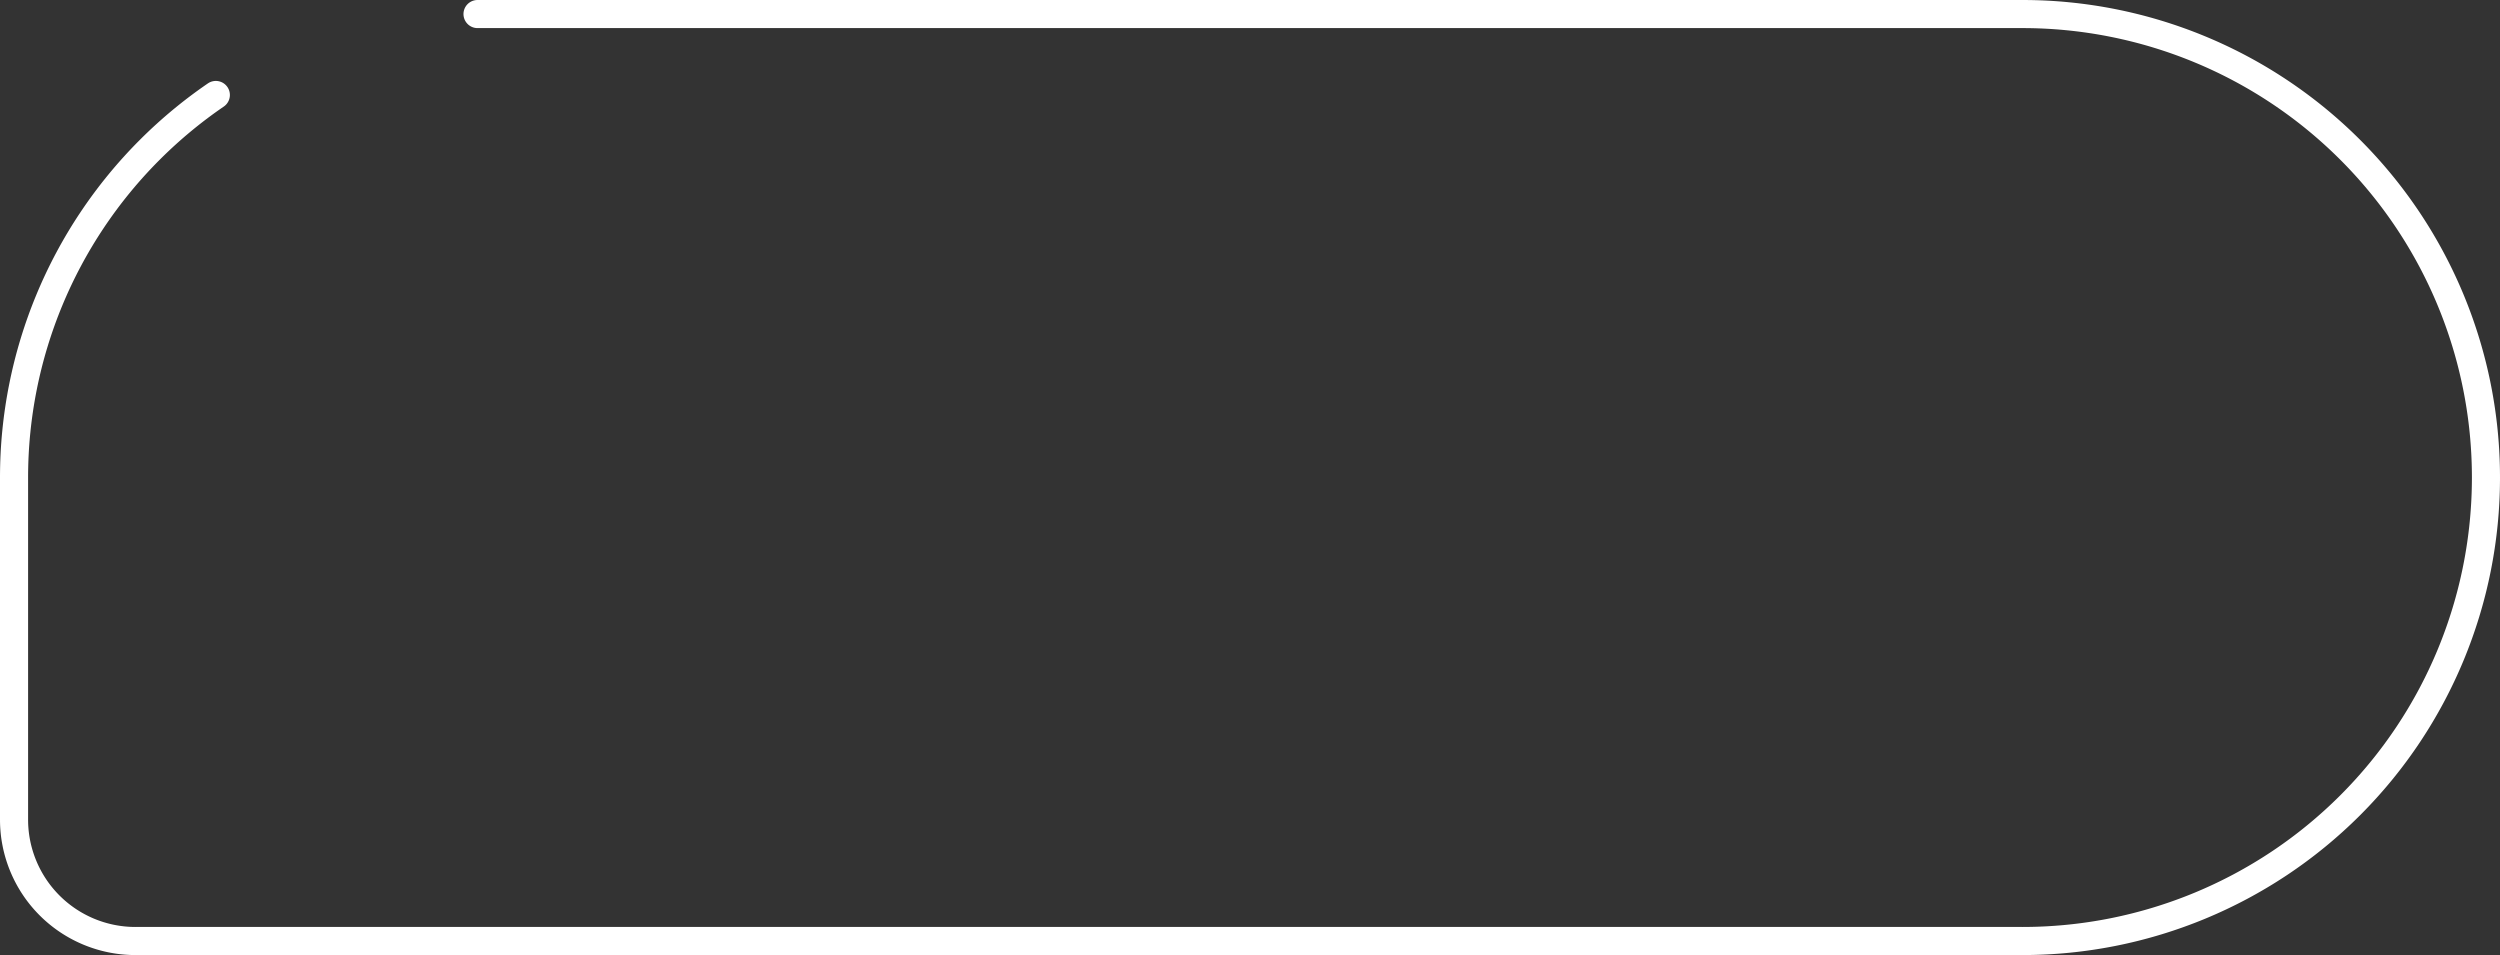 <svg xmlns="http://www.w3.org/2000/svg" width="178" height="68" viewBox="0 0 178 68">
  <rect x="0" y="0" width="178" height="68" fill="#333333" stroke="none"/>
  <g id="dark-mode-line-btn" fill="none" stroke="#fff" stroke-linecap="round" stroke-width="2" stroke-dasharray="418 20">
    <path d="M34,0H144a34,34,0,0,1,34,34v0a34,34,0,0,1-34,34H9.488A9.488,9.488,0,0,1,0,58.512V34A34,34,0,0,1,34,0Z" stroke="none"/>
    <path d="M34,1H144a33,33,0,0,1,33,33v0a33,33,0,0,1-33,33H9.643A8.643,8.643,0,0,1,1,58.357V34A33,33,0,0,1,34,1Z" fill="none"/>
  </g>
</svg>
